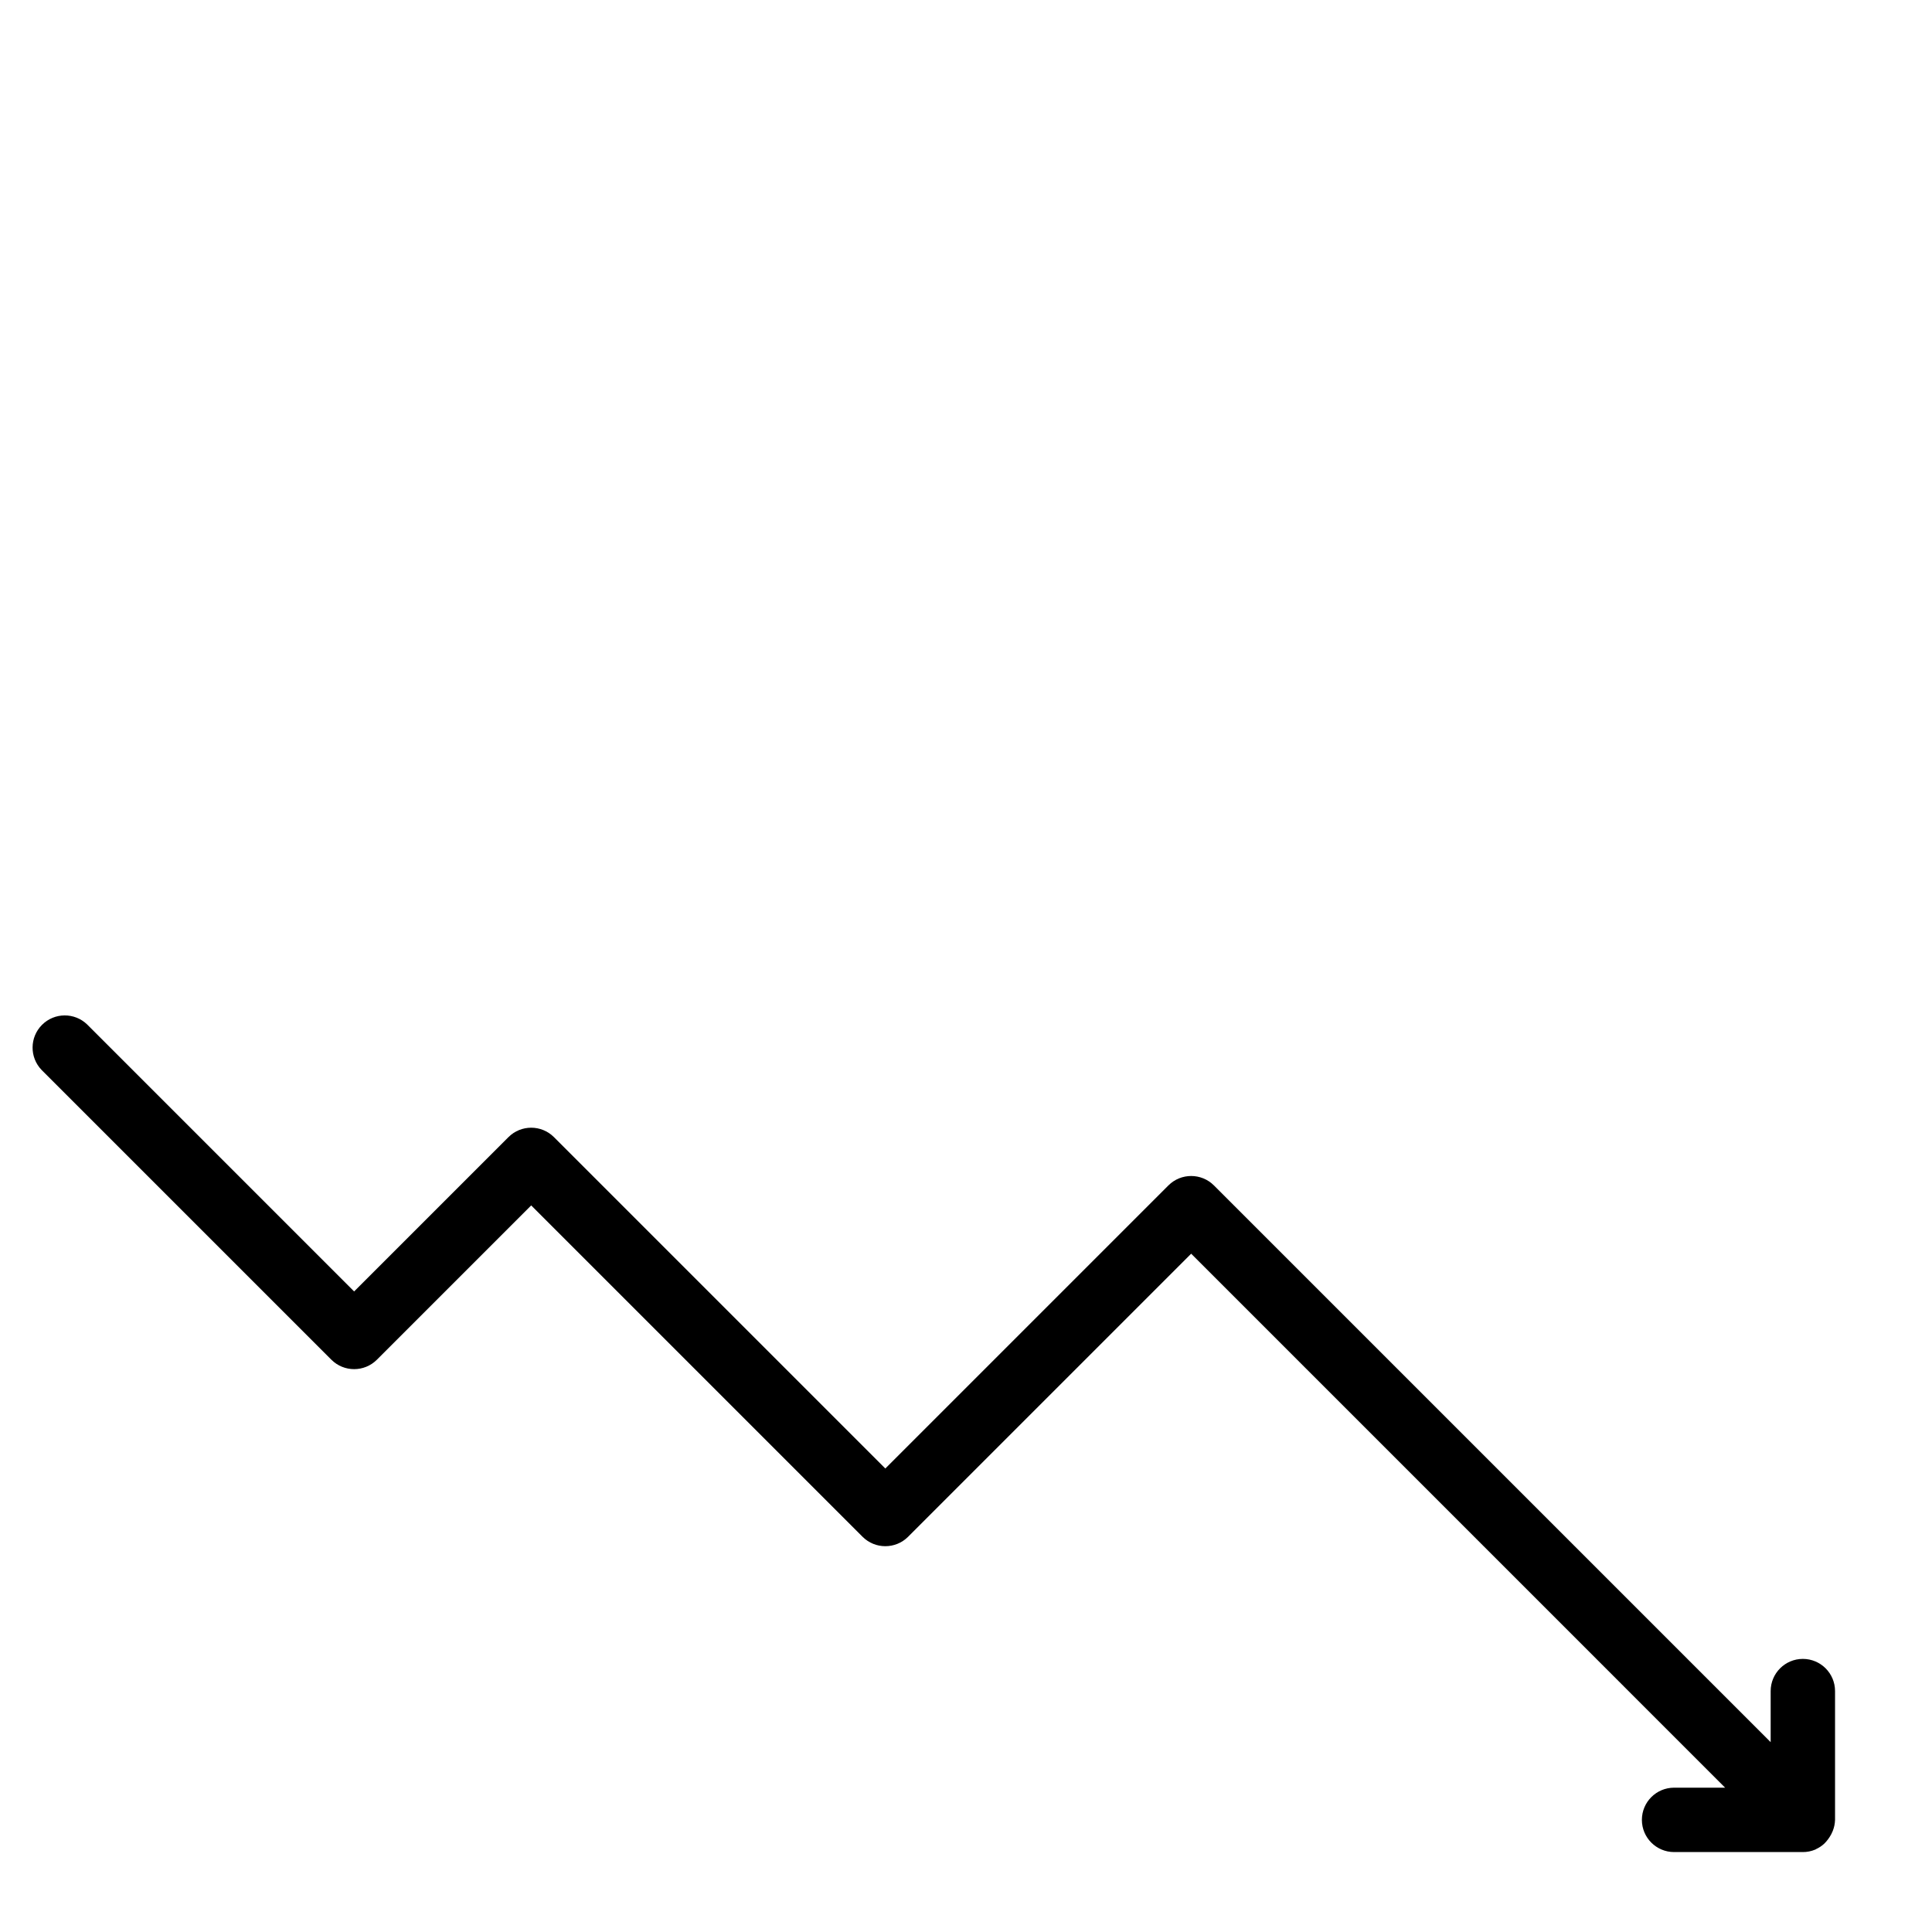 <svg xmlns="http://www.w3.org/2000/svg" height="937pt" version="1.1" viewBox="0 -39 937.499 937" width="937pt">
<g id="surface1">
<!-- <path d="M 859.210938 437.667969 C 843.90625 437.667969 828.945312 442.191406 816.199219 450.679688 L 705.605469 340.074219 C 723.589844 313.042969 722.933594 277.707031 703.96875 251.367188 C 684.996094 225.019531 651.683594 213.199219 620.351562 221.683594 C 589.023438 230.175781 566.230469 257.203125 563.152344 289.523438 L 417.777344 304.800781 C 410.445312 281.03125 392.136719 262.238281 368.574219 254.273438 C 345.015625 246.308594 319.058594 250.148438 298.804688 264.585938 L 144.351562 119.308594 C 152.070312 107.042969 156.179688 92.851562 156.21875 78.359375 C 156.21875 35.226562 121.25 0.25 78.109375 0.25 C 34.96875 0.25 0 35.226562 0 78.359375 C 0 121.488281 34.96875 156.46875 78.109375 156.46875 C 94.207031 156.449219 109.890625 151.421875 122.992188 142.082031 L 277.441406 287.363281 C 269.722656 299.628906 265.609375 313.820312 265.574219 328.3125 C 265.535156 369.898438 298.167969 404.183594 339.707031 406.195312 C 381.246094 408.207031 417.039062 377.25 421.03125 335.855469 L 566.40625 320.578125 C 573.652344 343.964844 591.5 362.554688 614.570312 370.738281 C 637.636719 378.929688 663.207031 375.746094 683.574219 362.164062 L 794.171875 472.769531 C 774.460938 502.65625 777.589844 542.113281 801.777344 568.519531 C 825.945312 594.921875 864.980469 601.511719 896.484375 584.507812 C 927.980469 567.503906 943.898438 531.257812 935.089844 496.5625 C 926.28125 461.859375 895.007812 437.589844 859.210938 437.667969 Z M 78.109375 125.226562 C 52.230469 125.226562 31.246094 104.238281 31.246094 78.359375 C 31.246094 52.476562 52.230469 31.496094 78.109375 31.496094 C 103.988281 31.496094 124.976562 52.476562 124.976562 78.359375 C 124.976562 104.238281 103.988281 125.226562 78.109375 125.226562 Z M 343.6875 375.179688 C 317.800781 375.179688 296.816406 354.195312 296.816406 328.3125 C 296.816406 302.425781 317.800781 281.445312 343.6875 281.445312 C 369.566406 281.445312 390.550781 302.425781 390.550781 328.3125 C 390.550781 354.195312 369.566406 375.179688 343.6875 375.179688 Z M 640.503906 343.9375 C 614.625 343.9375 593.636719 322.949219 593.636719 297.070312 C 593.636719 271.183594 614.625 250.199219 640.503906 250.199219 C 666.382812 250.199219 687.367188 271.183594 687.367188 297.070312 C 687.367188 322.949219 666.382812 343.9375 640.503906 343.9375 Z M 859.210938 562.640625 C 833.328125 562.640625 812.34375 541.65625 812.34375 515.777344 C 812.34375 489.894531 833.328125 468.910156 859.210938 468.910156 C 885.089844 468.910156 906.078125 489.894531 906.078125 515.777344 C 906.078125 541.65625 885.089844 562.640625 859.210938 562.640625 Z M 859.210938 562.640625 " style=" stroke:none;fill-rule:nonzero;fill:rgb(0%,0%,0%);fill-opacity:1;" /> -->
<path d="M 874.832 765.727 C 866.203 765.727 859.211 772.723 859.211 781.352 L 859.211 806.129 L 589.062 535.977 C 582.957 529.879 573.07 529.879 566.969 535.977 L 429.605 673.34 L 268.809 512.543 C 262.703 506.445 252.82 506.445 246.719 512.543 L 171.84 587.418 L 42.289 457.867 C 36.156 451.949 26.414 452.027 20.387 458.059 C 14.363 464.078 14.277 473.824 20.199 479.957 L 160.797 620.551 C 166.898 626.645 176.785 626.645 182.887 620.551 L 257.762 545.68 L 418.559 706.473 C 424.664 712.562 434.551 712.562 440.648 706.473 L 578.012 569.109 L 837.117 828.219 L 812.344 828.219 C 803.715 828.219 796.723 835.211 796.723 843.836 C 796.723 852.461 803.715 859.461 812.344 859.461 L 874.832 859.461 C 876.883 859.469 878.918 859.062 880.812 858.27 C 880.969 858.27 881.082 858.102 881.23 858.035 C 882.742 857.344 884.141 856.41 885.34 855.258 C 886.645 853.945 887.742 852.441 888.613 850.801 C 888.879 850.297 889.125 849.773 889.328 849.246 C 890.023 847.52 890.398 845.688 890.453 843.836 L 890.453 781.352 C 890.453 772.723 883.461 765.727 874.832 765.727 Z M 874.832 765.727 " style=" stroke:none;fill-rule:nonzero;fill:rgb(0%,0%,0%);fill-opacity:1;" />
</g>
</svg>